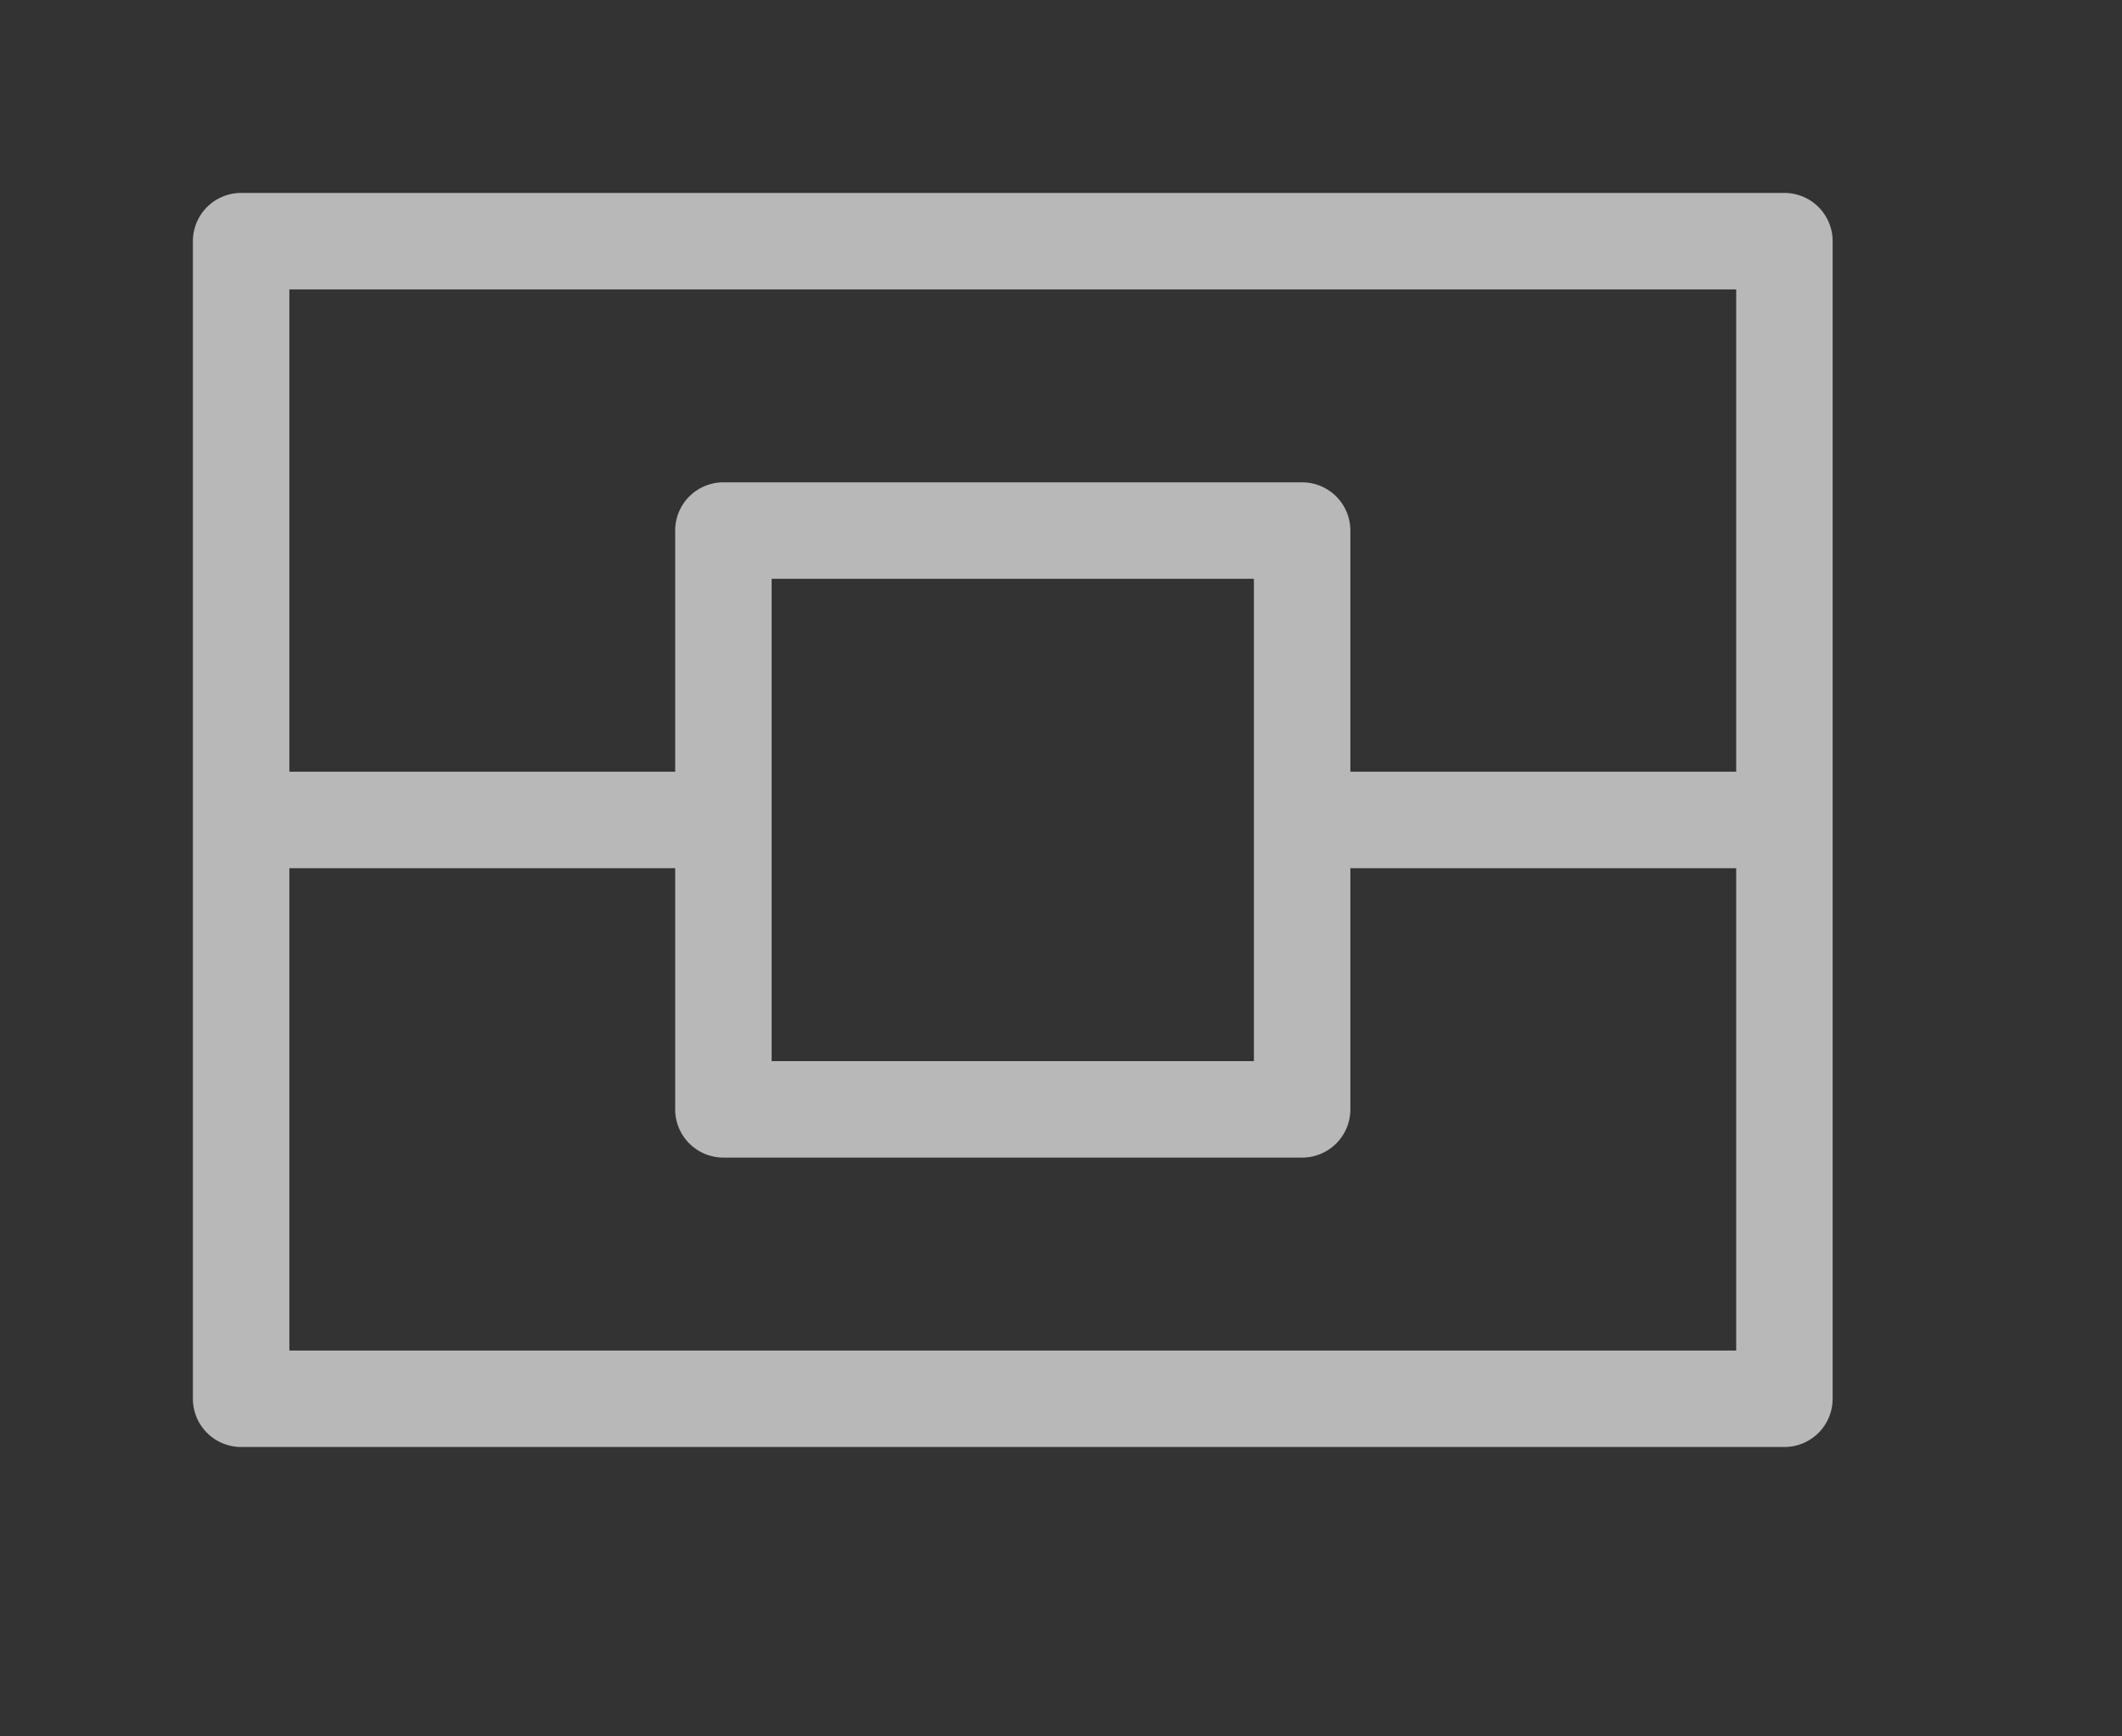 <svg id="S_CenterVert_Lg_N_D_2x" data-name="S_CenterVert_Lg_N_D@2x" xmlns="http://www.w3.org/2000/svg" width="44" height="36" viewBox="0 0 44 36">
  <rect x="0" y="0" width="44" height="36" fill="#333333" stroke="none"/>
  <defs>
    <style>
      .fill {
        fill: #fff;
        fill-rule: evenodd;
        opacity: 0.65;
      }

      
    </style>
  </defs>
  <title>S_CenterVert_Lg_N_D@2x</title>
  <path class="fill" d="M4,5V29a1,1,0,0,0,1,1H37a1,1,0,0,0,1-1V5a1,1,0,0,0-1-1H5A1,1,0,0,0,4,5ZM36,28H6V18h8v5a1,1,0,0,0,1,1H27a1,1,0,0,0,1-1V18h8V28ZM16,22V12H26V22H16Zm20-6H28V11a1,1,0,0,0-1-1H15a1,1,0,0,0-1,1v5H6V6H36V16Z"/>
  </svg>